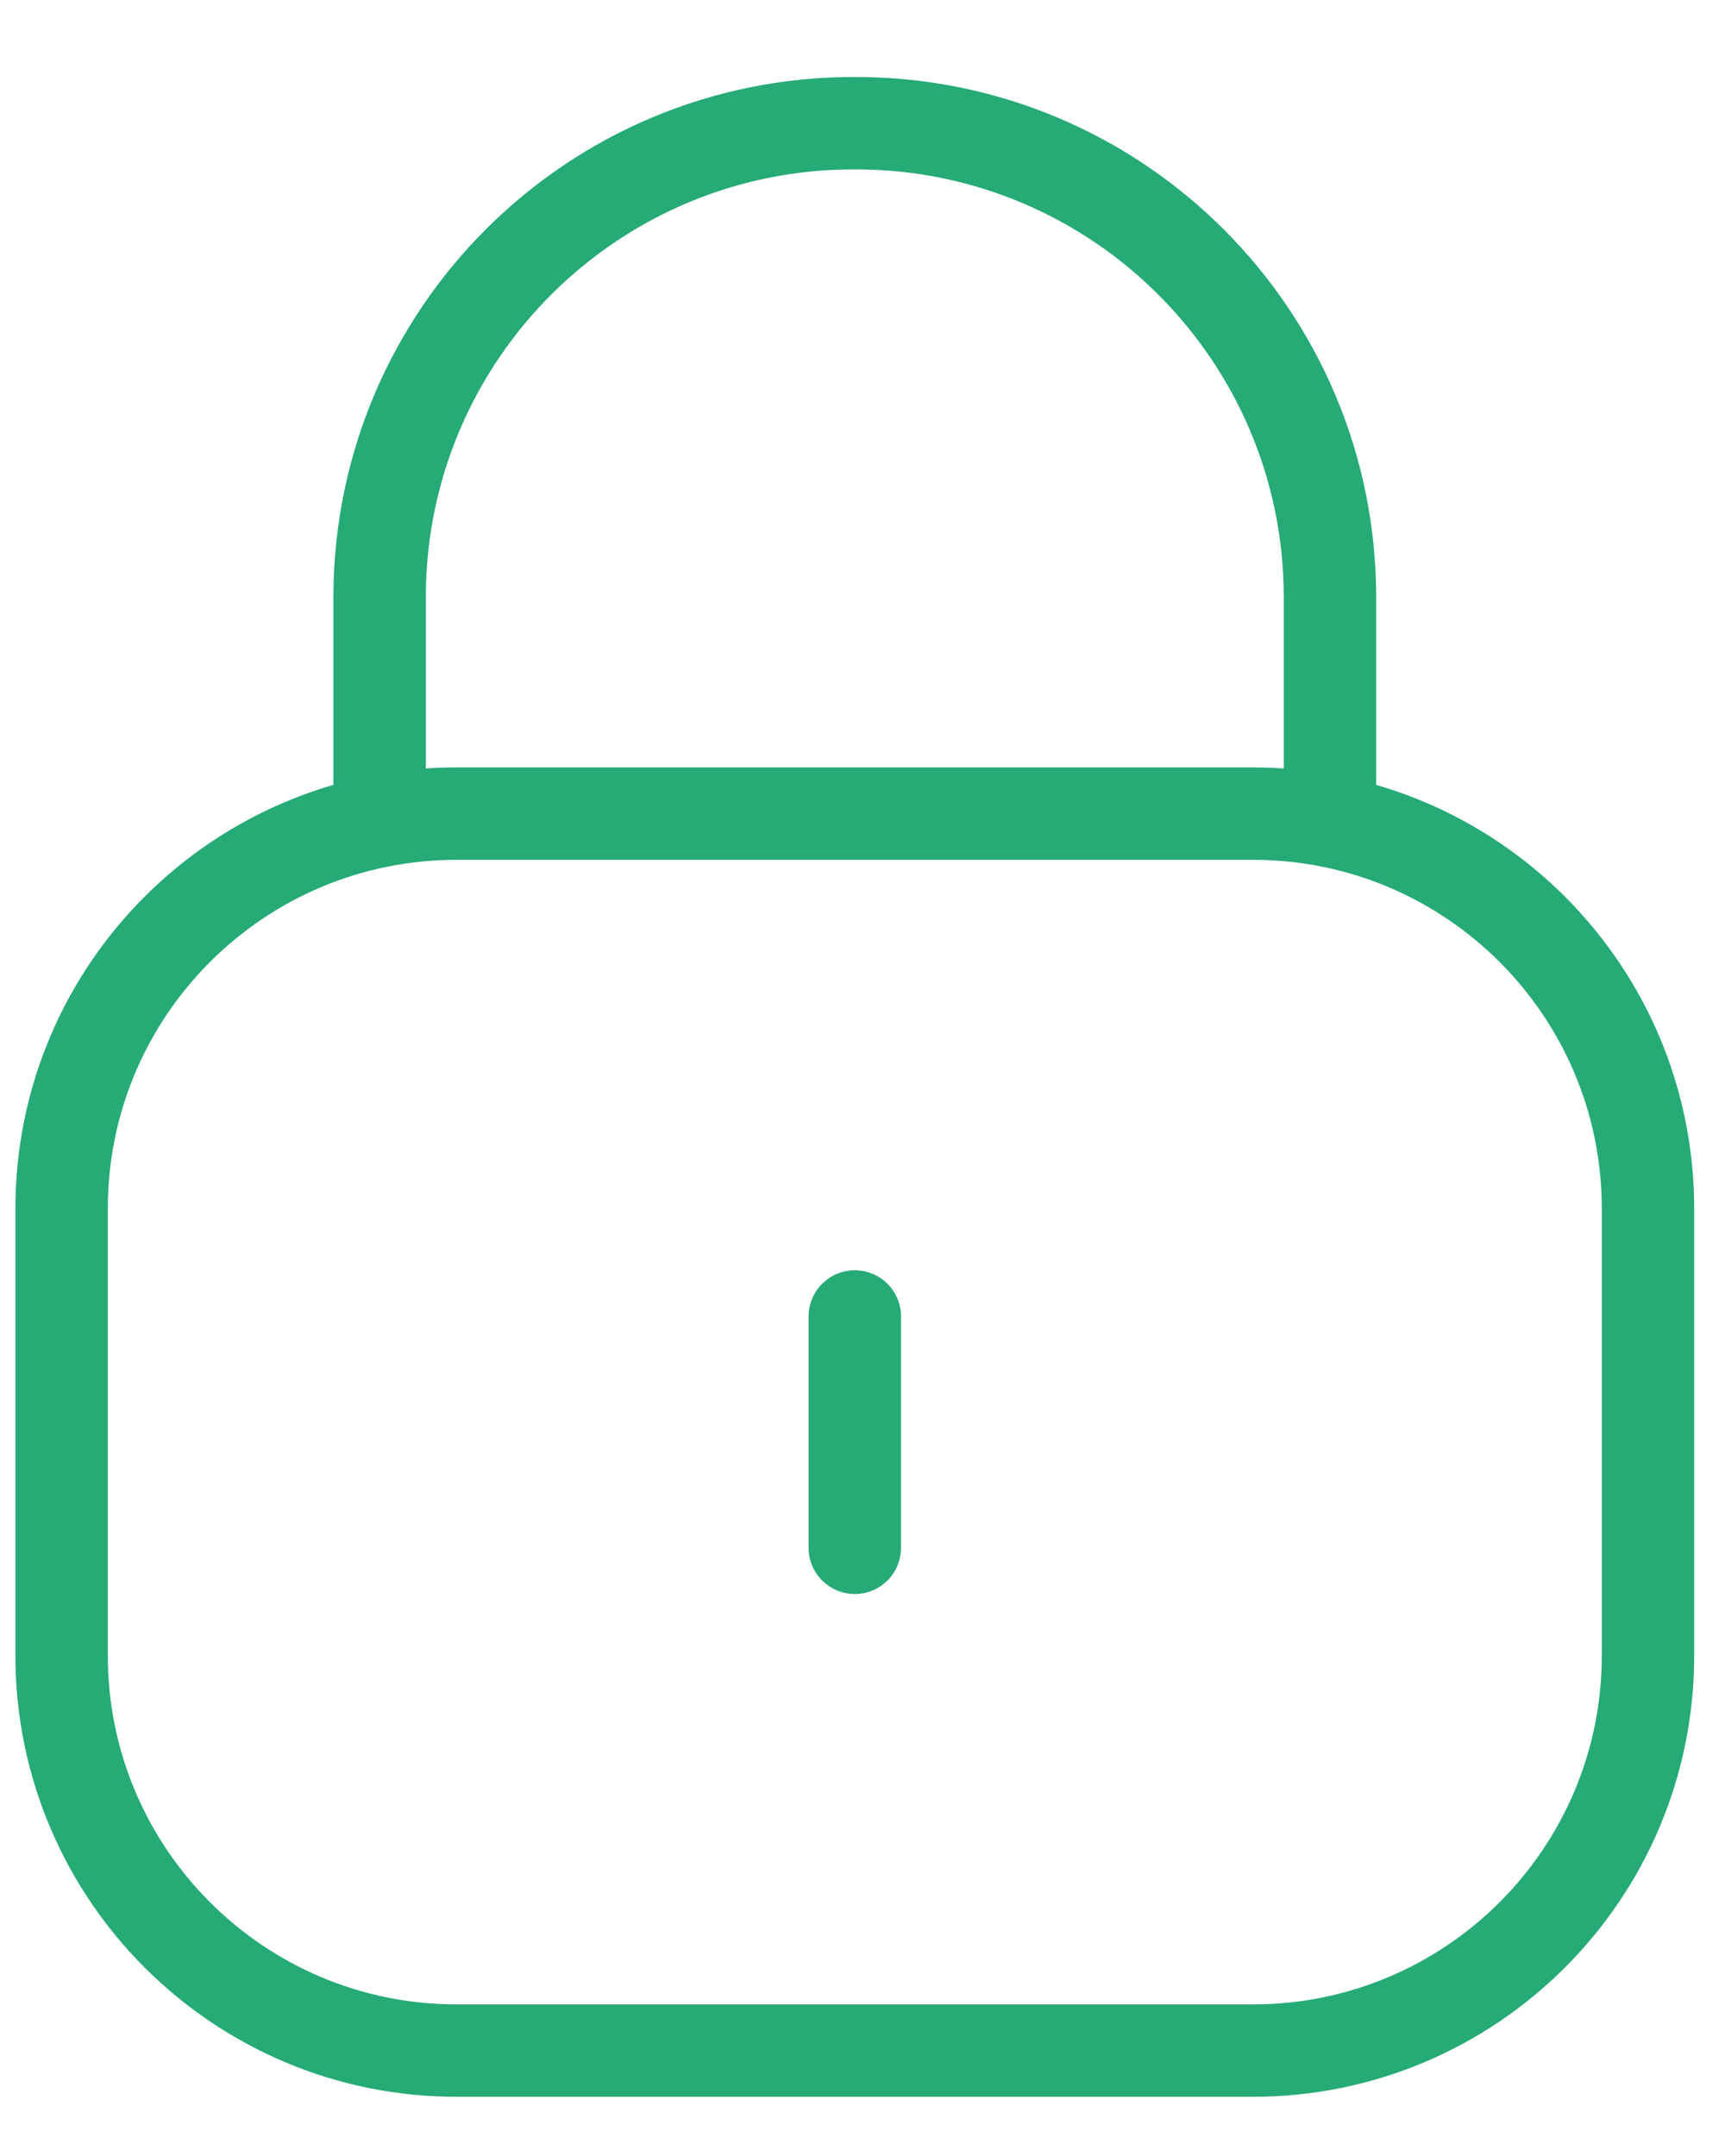 <svg width="28" height="35" viewBox="0 0 28 35" fill="none" xmlns="http://www.w3.org/2000/svg">
<path d="M21.588 13.328V9.697C21.588 5.447 18.142 2 13.891 2C9.641 1.981 6.181 5.411 6.162 9.663V9.697V13.328" stroke="#26AA76" stroke-width="1.5" stroke-linecap="round" stroke-linejoin="round"/>
<path fill-rule="evenodd" clip-rule="evenodd" d="M20.336 33.289H7.413C3.872 33.289 1 30.419 1 26.875V19.621C1 16.078 3.872 13.208 7.413 13.208H20.336C23.878 13.208 26.75 16.078 26.75 19.621V26.875C26.75 30.419 23.878 33.289 20.336 33.289Z" stroke="#26AA76" stroke-width="1.5" stroke-linecap="round" stroke-linejoin="round"/>
<path d="M13.875 21.371V25.127" stroke="#26AA76" stroke-width="1.5" stroke-linecap="round" stroke-linejoin="round"/>
</svg>
